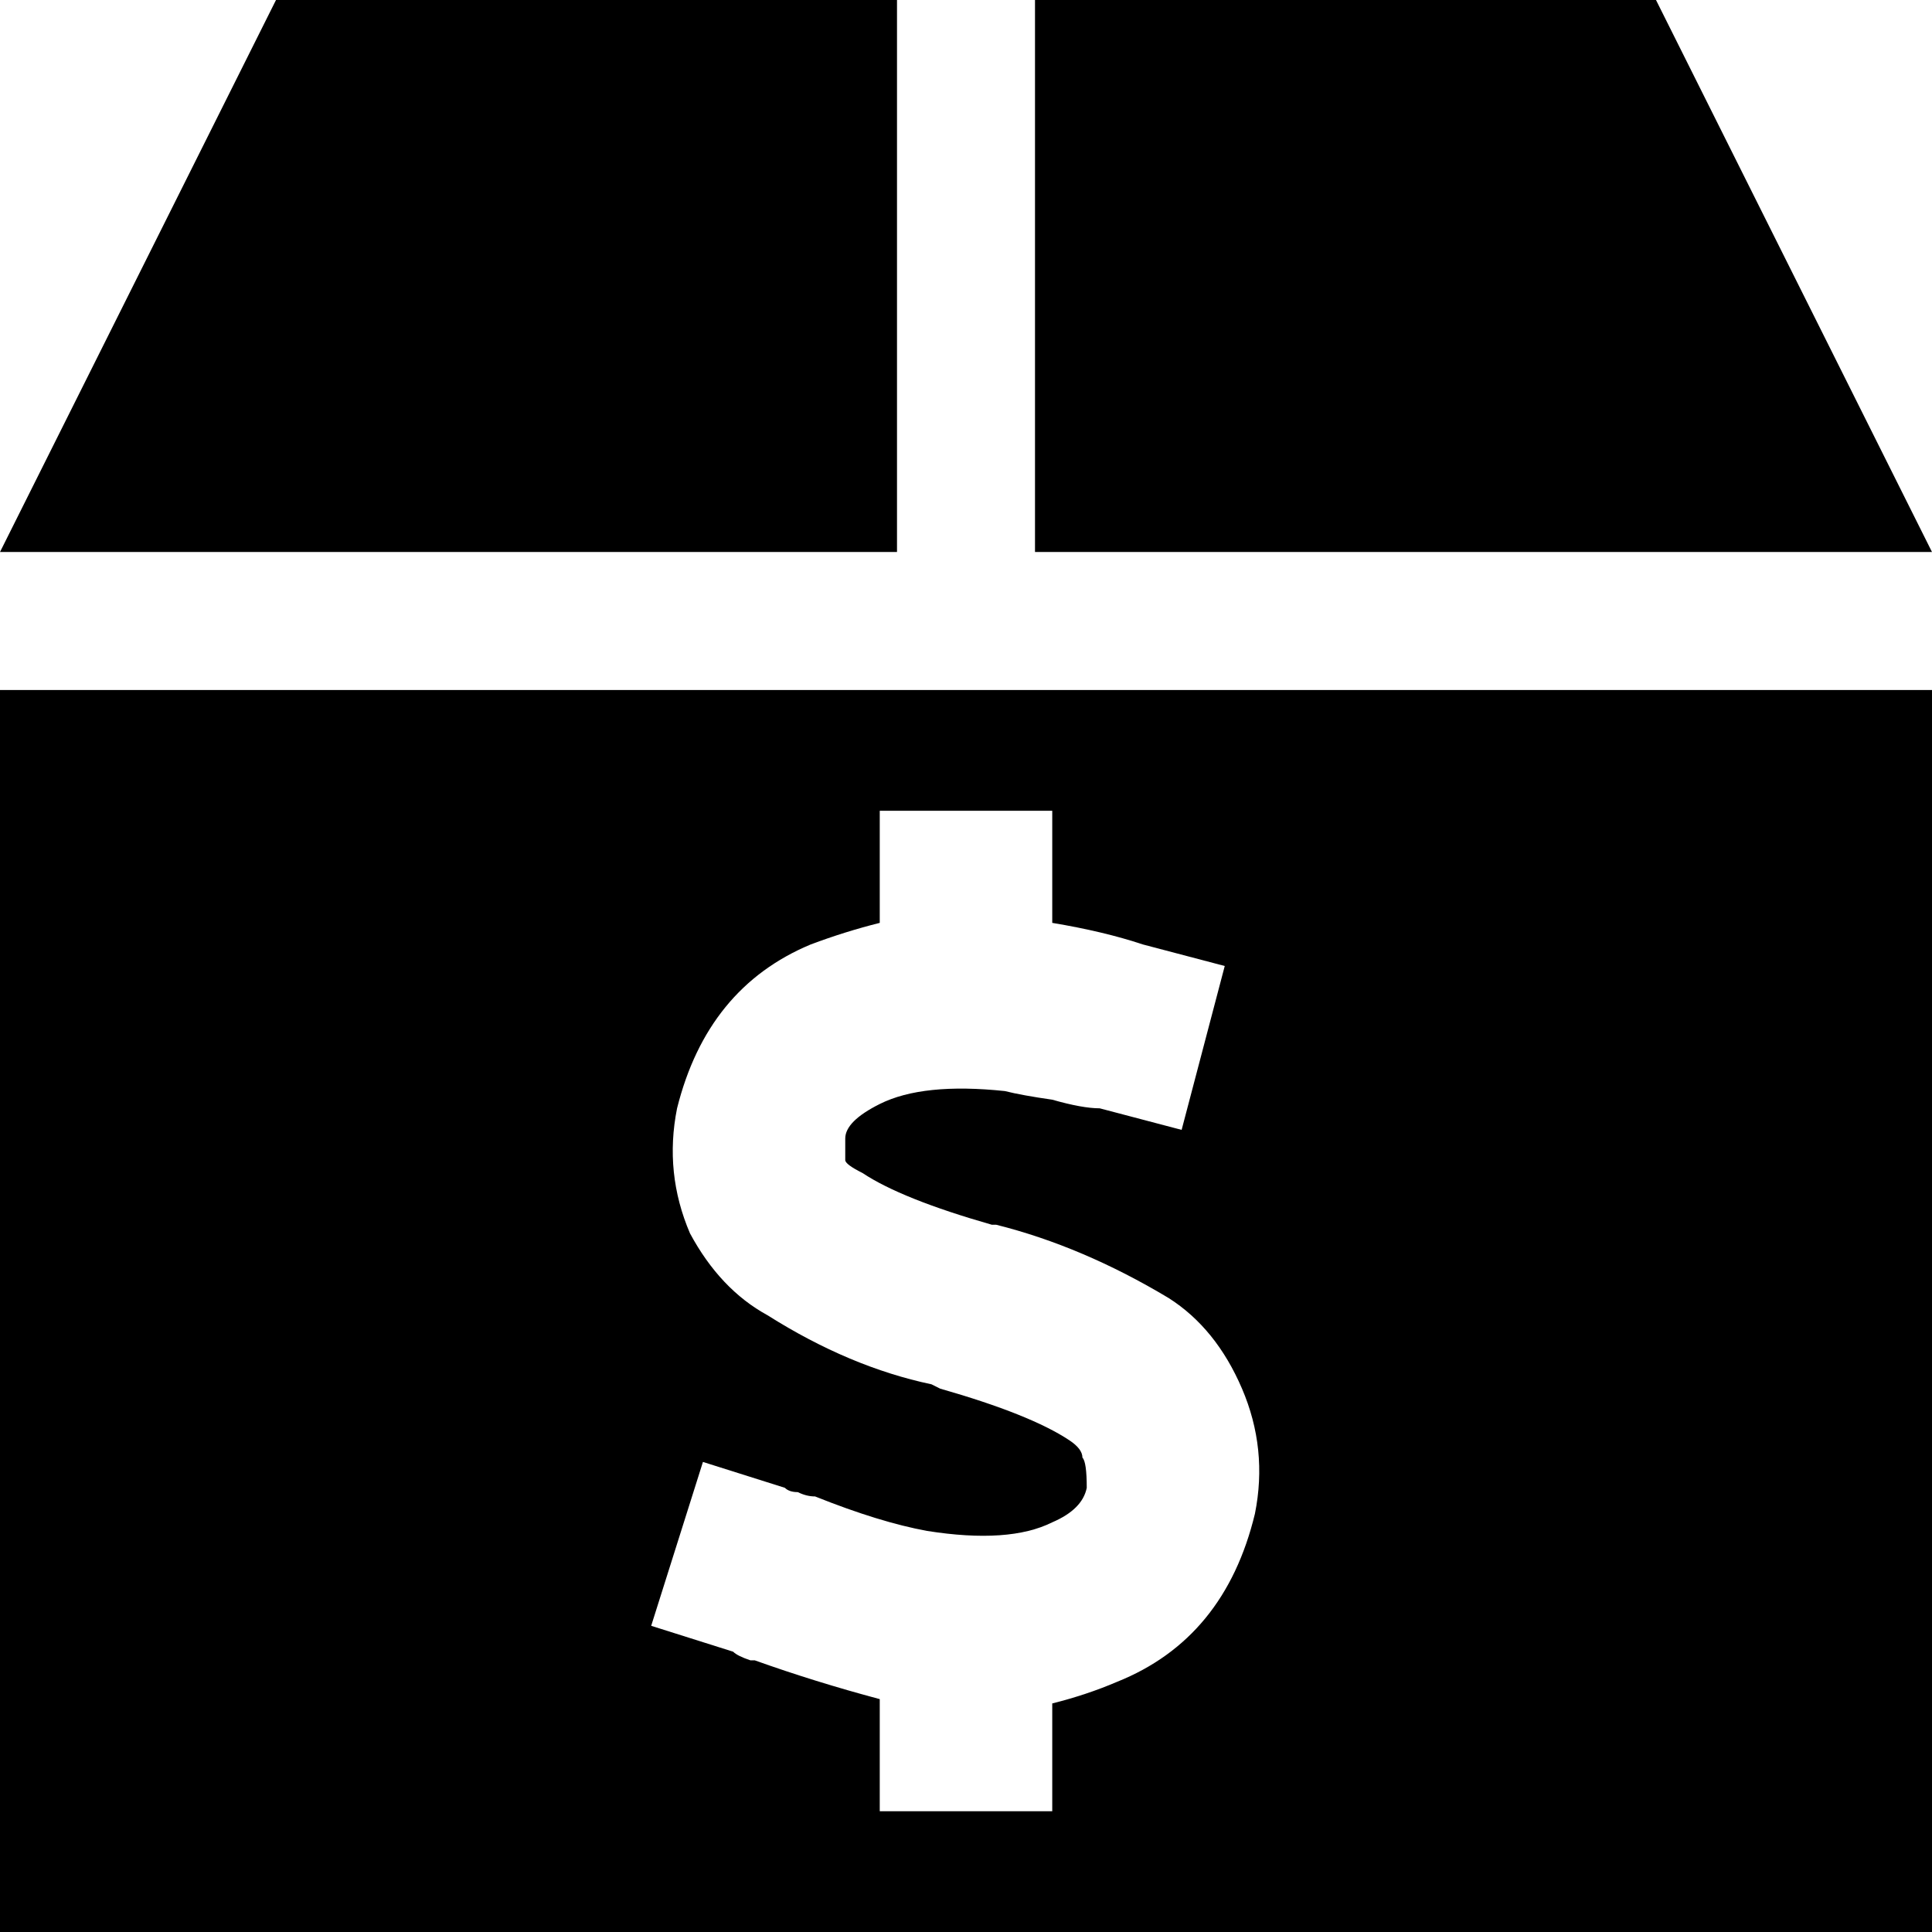 <svg xmlns="http://www.w3.org/2000/svg" viewBox="0 0 448 448">
    <path d="M 208 0 L 208 128 L 0 128 L 64 0 L 208 0 L 208 0 Z M 240 0 L 384 0 L 448 128 L 240 128 L 240 0 L 240 0 Z M 0 160 L 448 160 L 448 448 L 0 448 L 0 160 L 0 160 Z M 244 208 L 244 188 L 204 188 L 204 208 L 204 214 Q 196 216 188 219 Q 164 229 157 257 Q 154 272 160 286 Q 167 299 178 305 Q 197 317 216 321 L 218 322 Q 239 328 248 334 Q 251 336 251 338 Q 252 339 252 345 Q 251 350 244 353 Q 234 358 215 355 Q 204 353 189 347 Q 187 347 185 346 Q 183 346 182 345 L 163 339 L 151 377 L 170 383 Q 170 383 170 383 Q 171 384 174 385 L 174 385 Q 175 385 175 385 Q 189 390 204 394 L 204 400 L 204 420 L 244 420 L 244 400 L 244 395 Q 252 393 259 390 Q 284 380 291 351 Q 294 336 288 322 Q 282 308 271 301 Q 251 289 231 284 Q 231 284 231 284 L 231 284 L 231 284 L 230 284 Q 209 278 200 272 Q 196 270 196 269 Q 196 269 196 264 Q 196 260 204 256 Q 214 251 233 253 Q 237 254 244 255 Q 251 257 255 257 L 274 262 L 284 224 L 265 219 Q 256 216 244 214 L 244 208 L 244 208 Z"/>
</svg>
